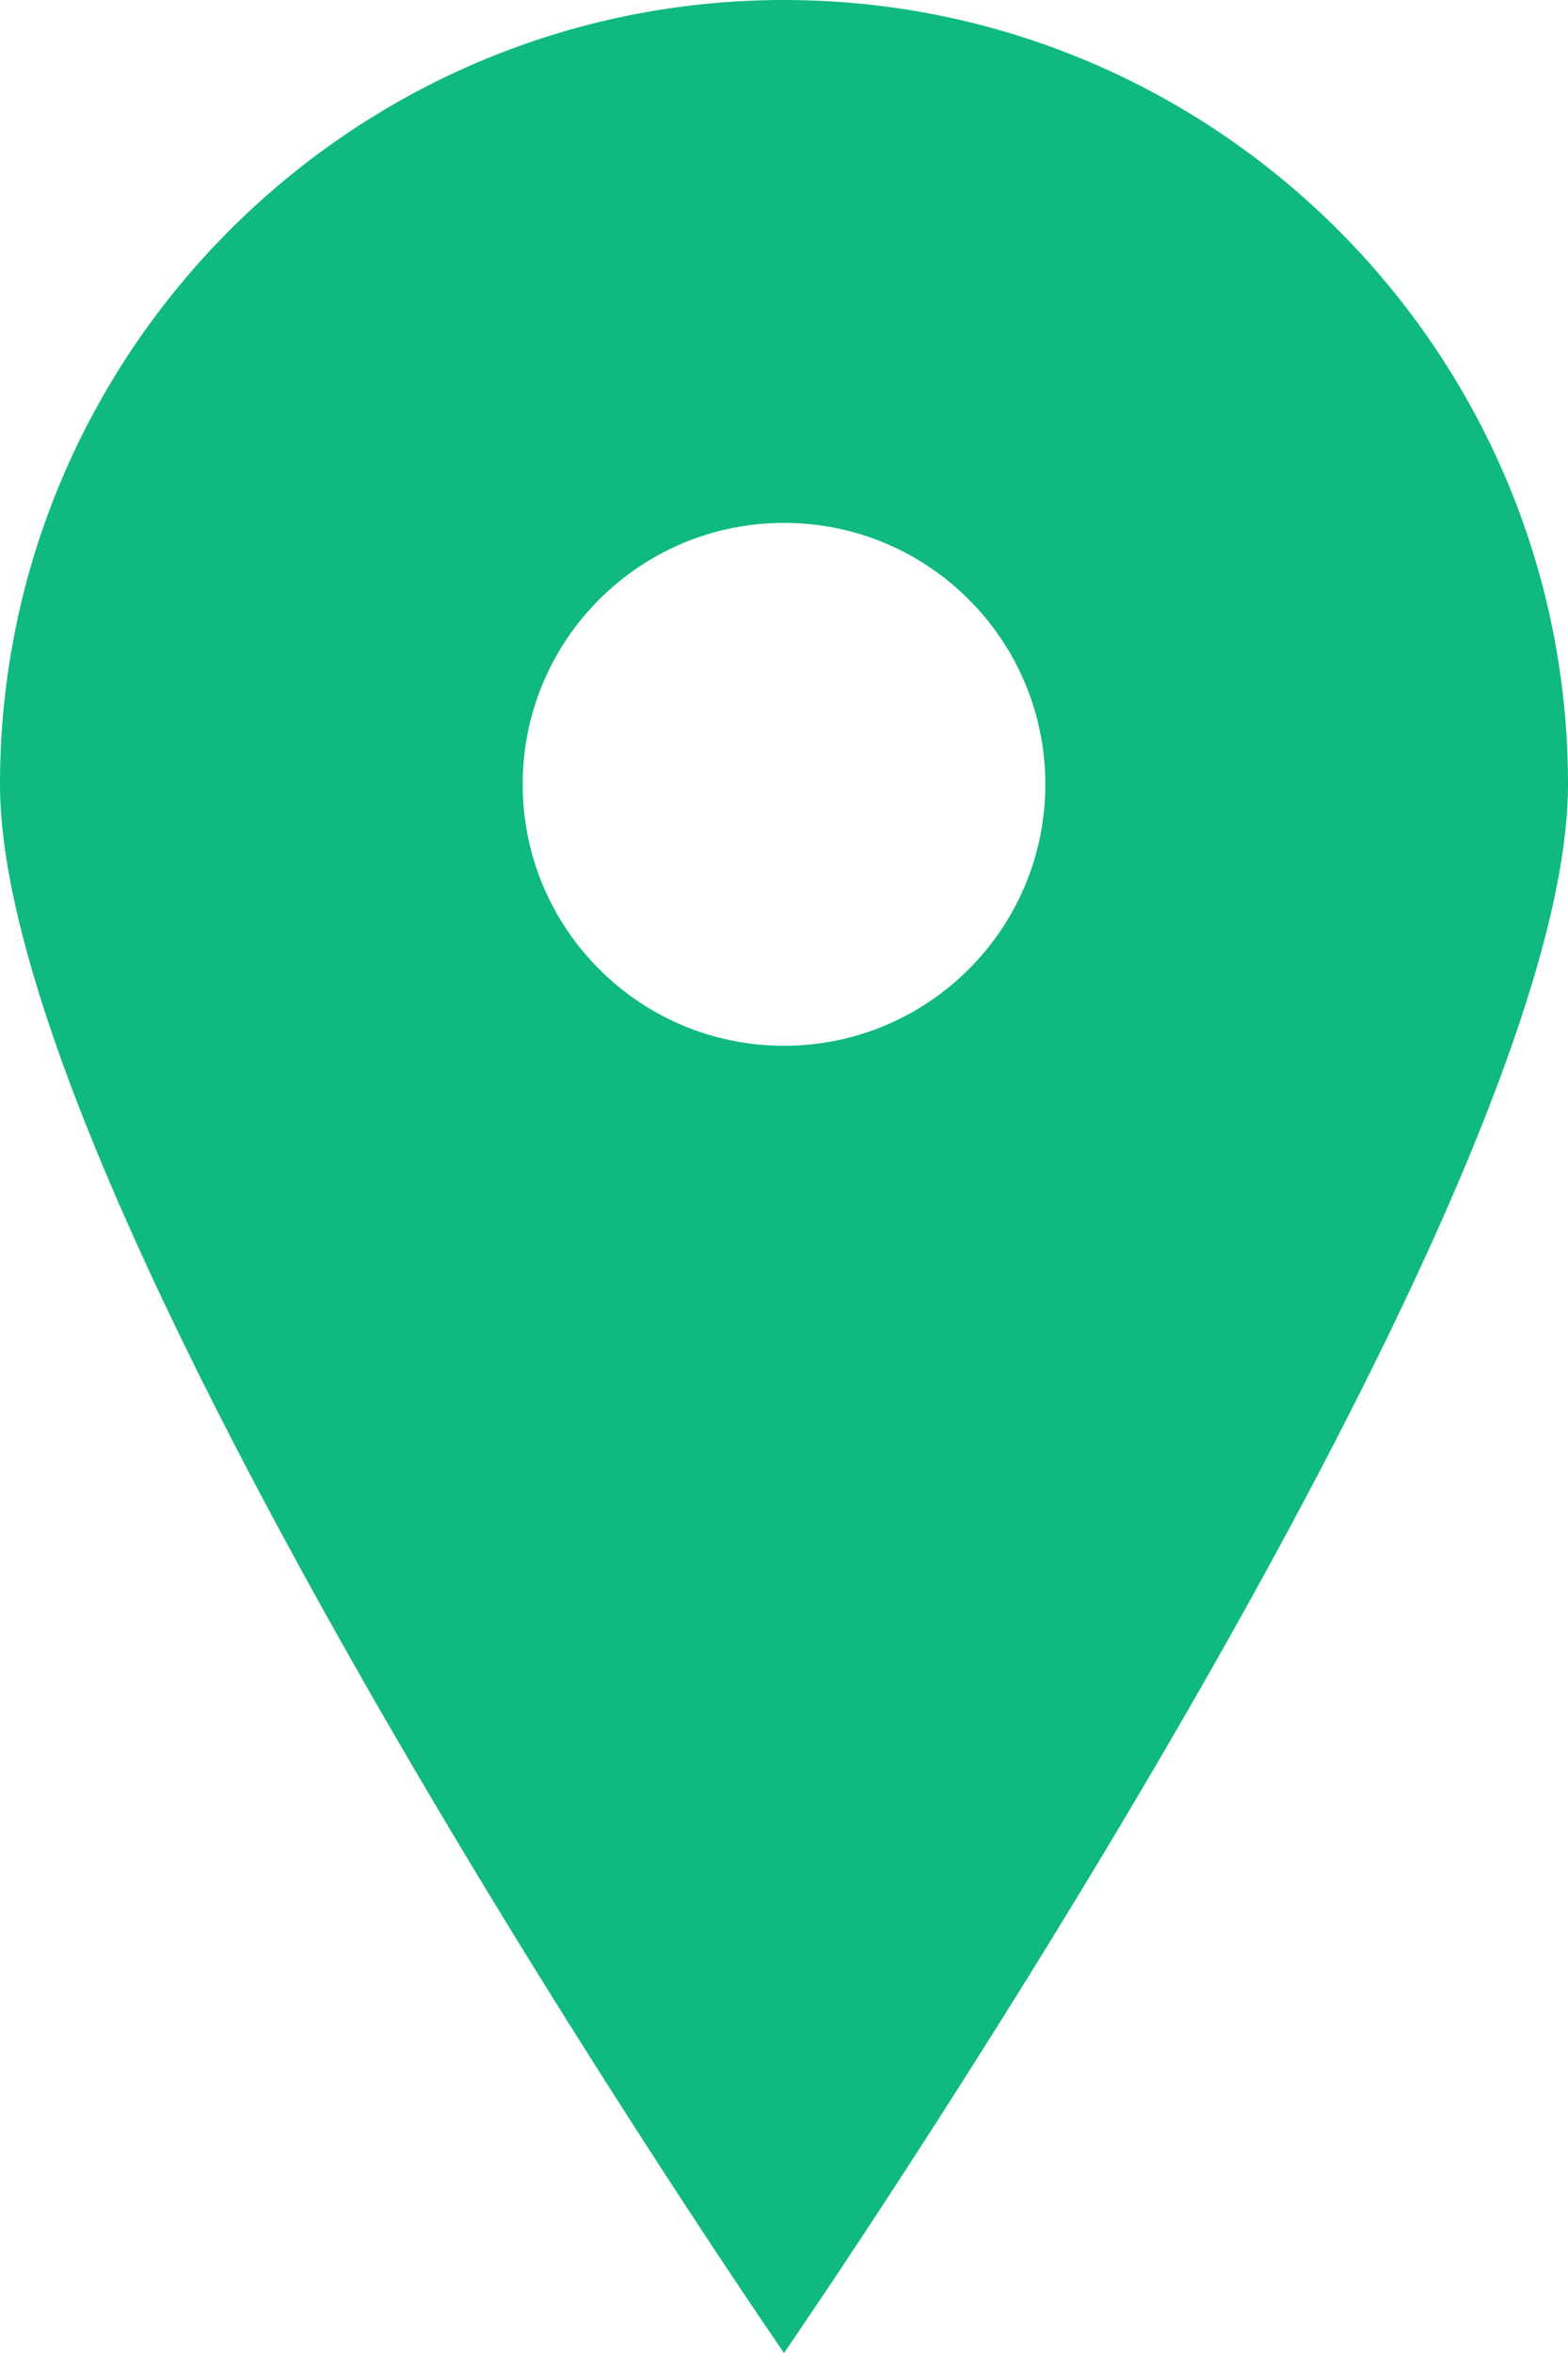 <?xml version="1.0" encoding="UTF-8"?>
<svg width="24" height="36" viewBox="0 0 24 36" fill="none" xmlns="http://www.w3.org/2000/svg">
  <path d="M12 0C5.383 0 0 5.383 0 12C0 18.617 12 36 12 36C12 36 24 18.617 24 12C24 5.383 18.617 0 12 0ZM12 16C9.791 16 8 14.209 8 12C8 9.791 9.791 8 12 8C14.209 8 16 9.791 16 12C16 14.209 14.209 16 12 16Z" fill="#10B981"/>
</svg> 